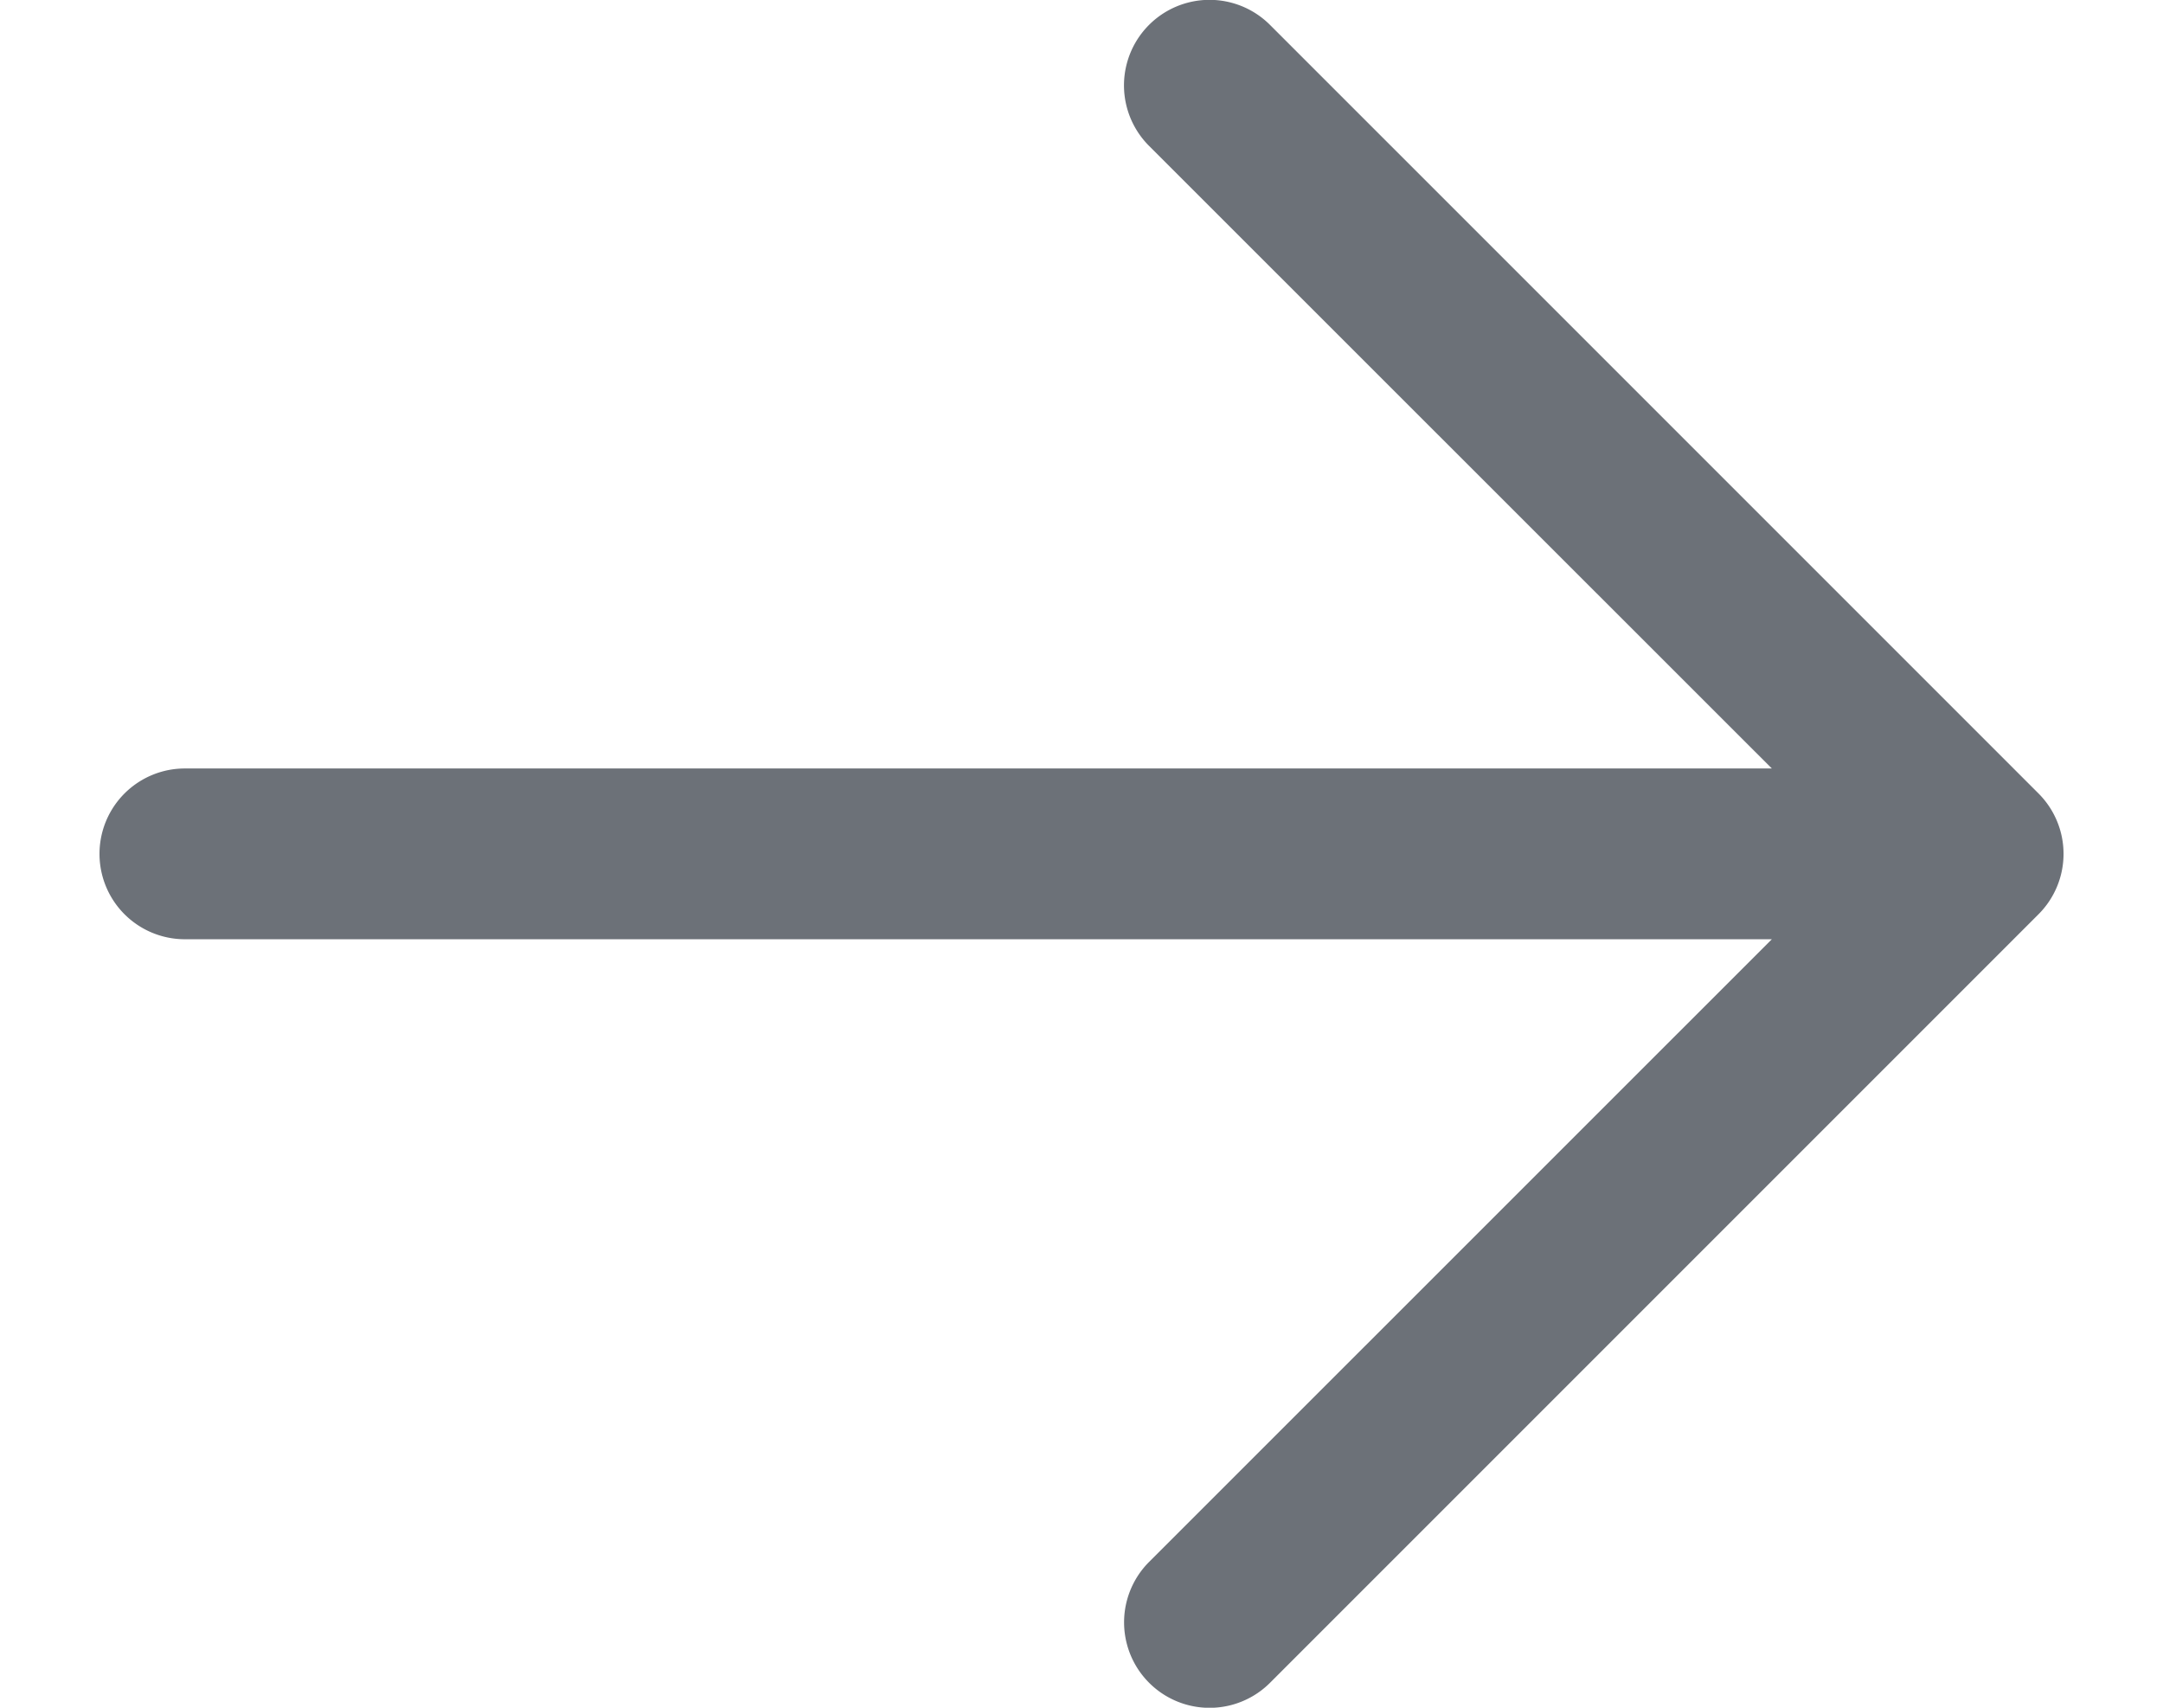 <svg width="19" height="15" fill="none" xmlns="http://www.w3.org/2000/svg"><path d="M15.564 6.75H1.624a.75.75 0 0 0 0 1.5h13.94l-5.47 5.469a.75.75 0 1 0 1.062 1.062l6.75-6.75a.75.75 0 0 0 0-1.062l-6.75-6.75a.75.75 0 1 0-1.063 1.062l5.471 5.469Z" fill="#6C7178"/></svg>
